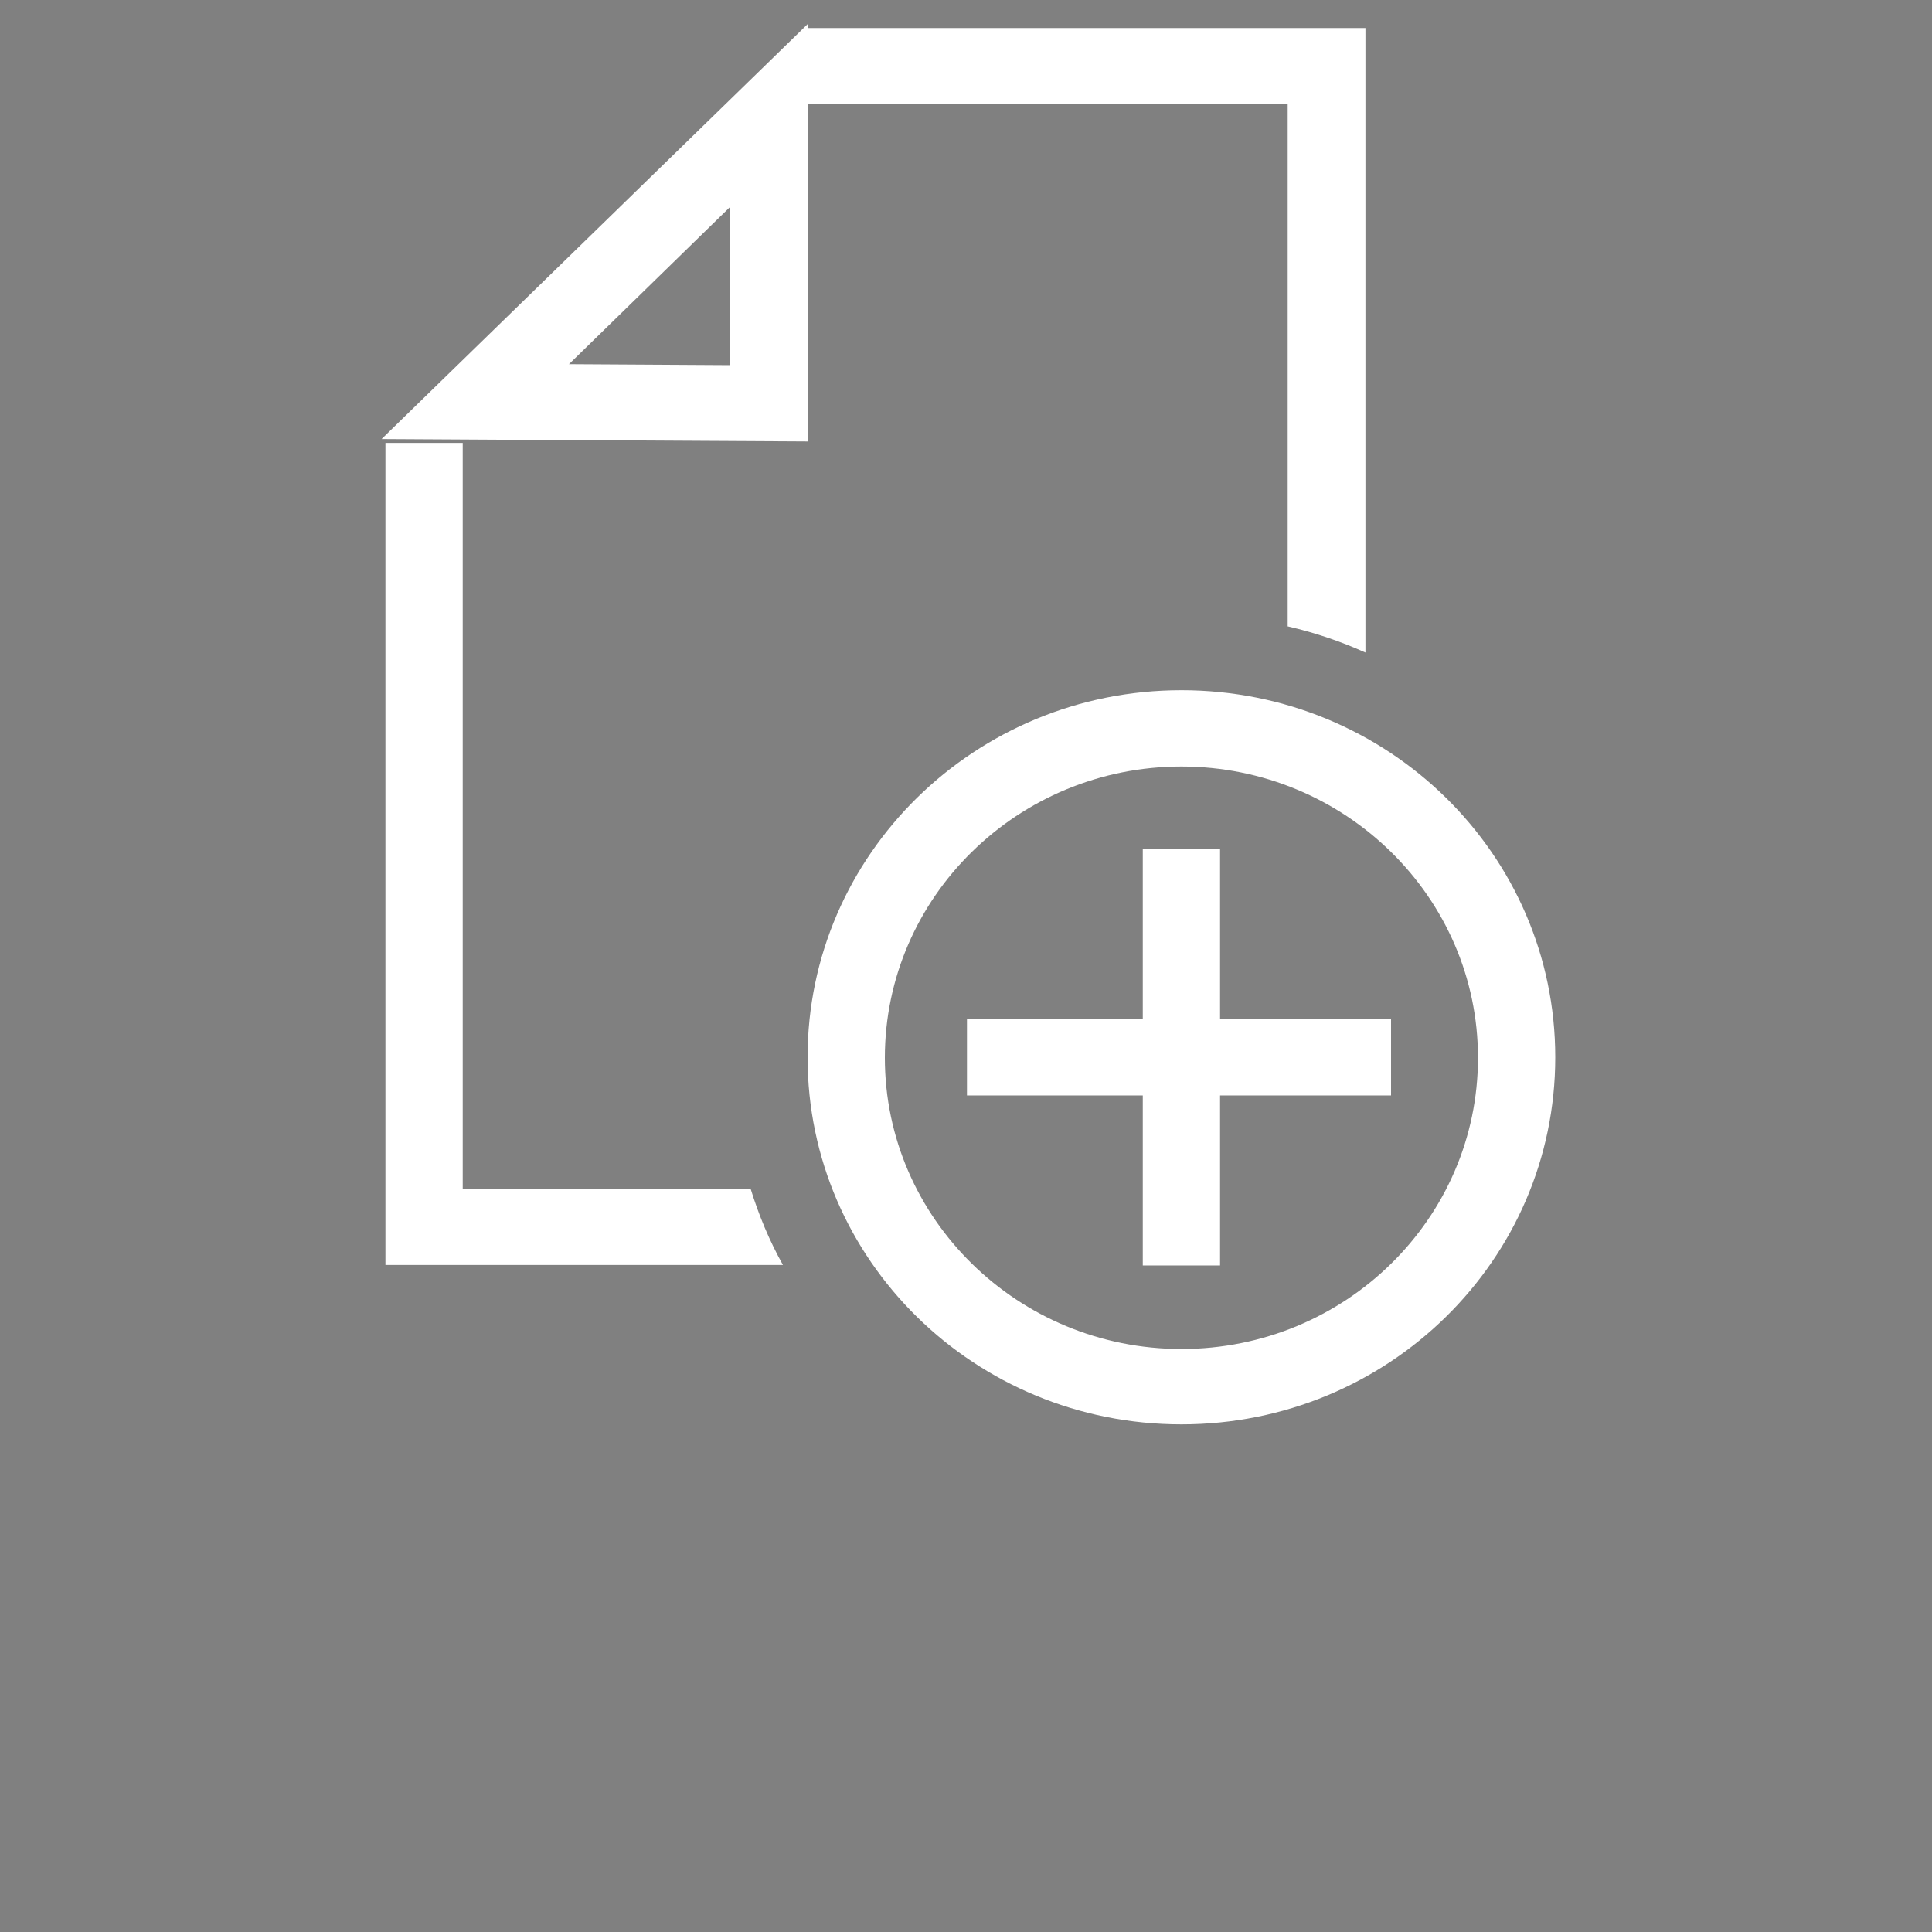 <?xml version="1.0" encoding="utf-8"?>
<!-- Generator: Adobe Illustrator 26.0.3, SVG Export Plug-In . SVG Version: 6.00 Build 0)  -->
<svg version="1.1" id="Layer_1" xmlns="http://www.w3.org/2000/svg" xmlns:xlink="http://www.w3.org/1999/xlink" x="0px" y="0px"
	 viewBox="0 0 400 400" style="enable-background:new 0 0 400 400;" xml:space="preserve">
<rect x="0" y="0" width="400" height="400" fill="#808080" stroke="none"/>
<style type="text/css">
	.st0{fill:#FFFFFF;}
	.st1{fill:#FFFFFF;stroke:#000000;stroke-width:20;stroke-linejoin:round;stroke-miterlimit:10;}
	.st2{fill:none;stroke:#000000;stroke-width:20;stroke-miterlimit:10;}
</style>
<g>
	<path class="st0" d="M266.7,129.7c5.6,1.3,10.9,3.1,16,5.4V5.8H167.2v15.8h99.4V129.7z"/>
	<path class="st0" d="M155.4,246.1H95.8V91.7h-16v170.2h82.3C159.3,256.9,157.1,251.6,155.4,246.1z"/>
</g>
<path class="st0" d="M244.6,158.7c33.8,0,61.4,27,61.4,60.3s-27.5,60.3-61.4,60.3c-33.8,0-61.4-27-61.4-60.3
	S210.8,158.7,244.6,158.7 M244.6,142.9c-42.7,0-77.4,34-77.4,76s34.6,76,77.4,76s77.4-34,77.4-76S287.4,142.9,244.6,142.9
	L244.6,142.9z"/>
<g>
	<line class="st0" x1="244.6" y1="175.8" x2="244.6" y2="262.1"/>
	<rect x="236.6" y="175.8" class="st0" width="16" height="86.2"/>
</g>
<g>
	<line class="st0" x1="288" y1="218.9" x2="200.2" y2="218.9"/>
	<rect x="200.2" y="211" class="st0" width="87.8" height="15.8"/>
</g>
<path class="st1" d="M87.8,91.4"/>
<path class="st1" d="M167.2,13.7"/>
<path class="st0" d="M151.2,42.8v32.8l-33.4-0.2L151.2,42.8 M167.2,5L79,90.9l88.2,0.5V5L167.2,5z"/>
<g>
	<path d="M-116,178.3c6.9,1.7,13.6,4,20,6.8V21h-144v20h124V178.3z"/>
	<path d="M-254.8,326H-329V130h-20v216h102.6C-249.8,339.7-252.6,333-254.8,326z"/>
</g>
<g>
	<path d="M-143.5,215c42.2,0,76.5,34.3,76.5,76.5s-34.3,76.5-76.5,76.5s-76.5-34.3-76.5-76.5S-185.7,215-143.5,215 M-143.5,195
		c-53.3,0-96.5,43.2-96.5,96.5s43.2,96.5,96.5,96.5S-47,344.8-47,291.5S-90.2,195-143.5,195L-143.5,195z"/>
</g>
<line class="st1" x1="-143.5" y1="236.8" x2="-143.5" y2="346.2"/>
<line class="st1" x1="-89.4" y1="291.4" x2="-198.8" y2="291.4"/>
<path class="st1" d="M-339,129.6"/>
<path class="st1" d="M-240,31"/>
<g>
	<path d="M-260,68v41.6l-41.7-0.3L-260,68 M-240,20l-110,109l110,0.7V20L-240,20z"/>
</g>
<g>
	<circle class="st0" cx="635.5" cy="291.5" r="86.5"/>
	<path d="M635.5,215c42.2,0,76.5,34.3,76.5,76.5S677.7,368,635.5,368S559,333.7,559,291.5S593.3,215,635.5,215 M635.5,195
		c-53.3,0-96.5,43.2-96.5,96.5s43.2,96.5,96.5,96.5s96.5-43.2,96.5-96.5S688.8,195,635.5,195L635.5,195z"/>
</g>
<line class="st1" x1="635.5" y1="236.8" x2="635.5" y2="346.2"/>
<line class="st1" x1="689.6" y1="291.4" x2="580.2" y2="291.4"/>
<path class="st1" d="M440,129.6"/>
<path class="st1" d="M539,31"/>
<polyline class="st2" points="440,130 440,336 673,336 673,31 539,31 "/>
<g>
	<path d="M519,68v41.6l-41.7-0.3L519,68 M539,20L429,129l110,0.7V20L539,20z"/>
</g>
</svg>
